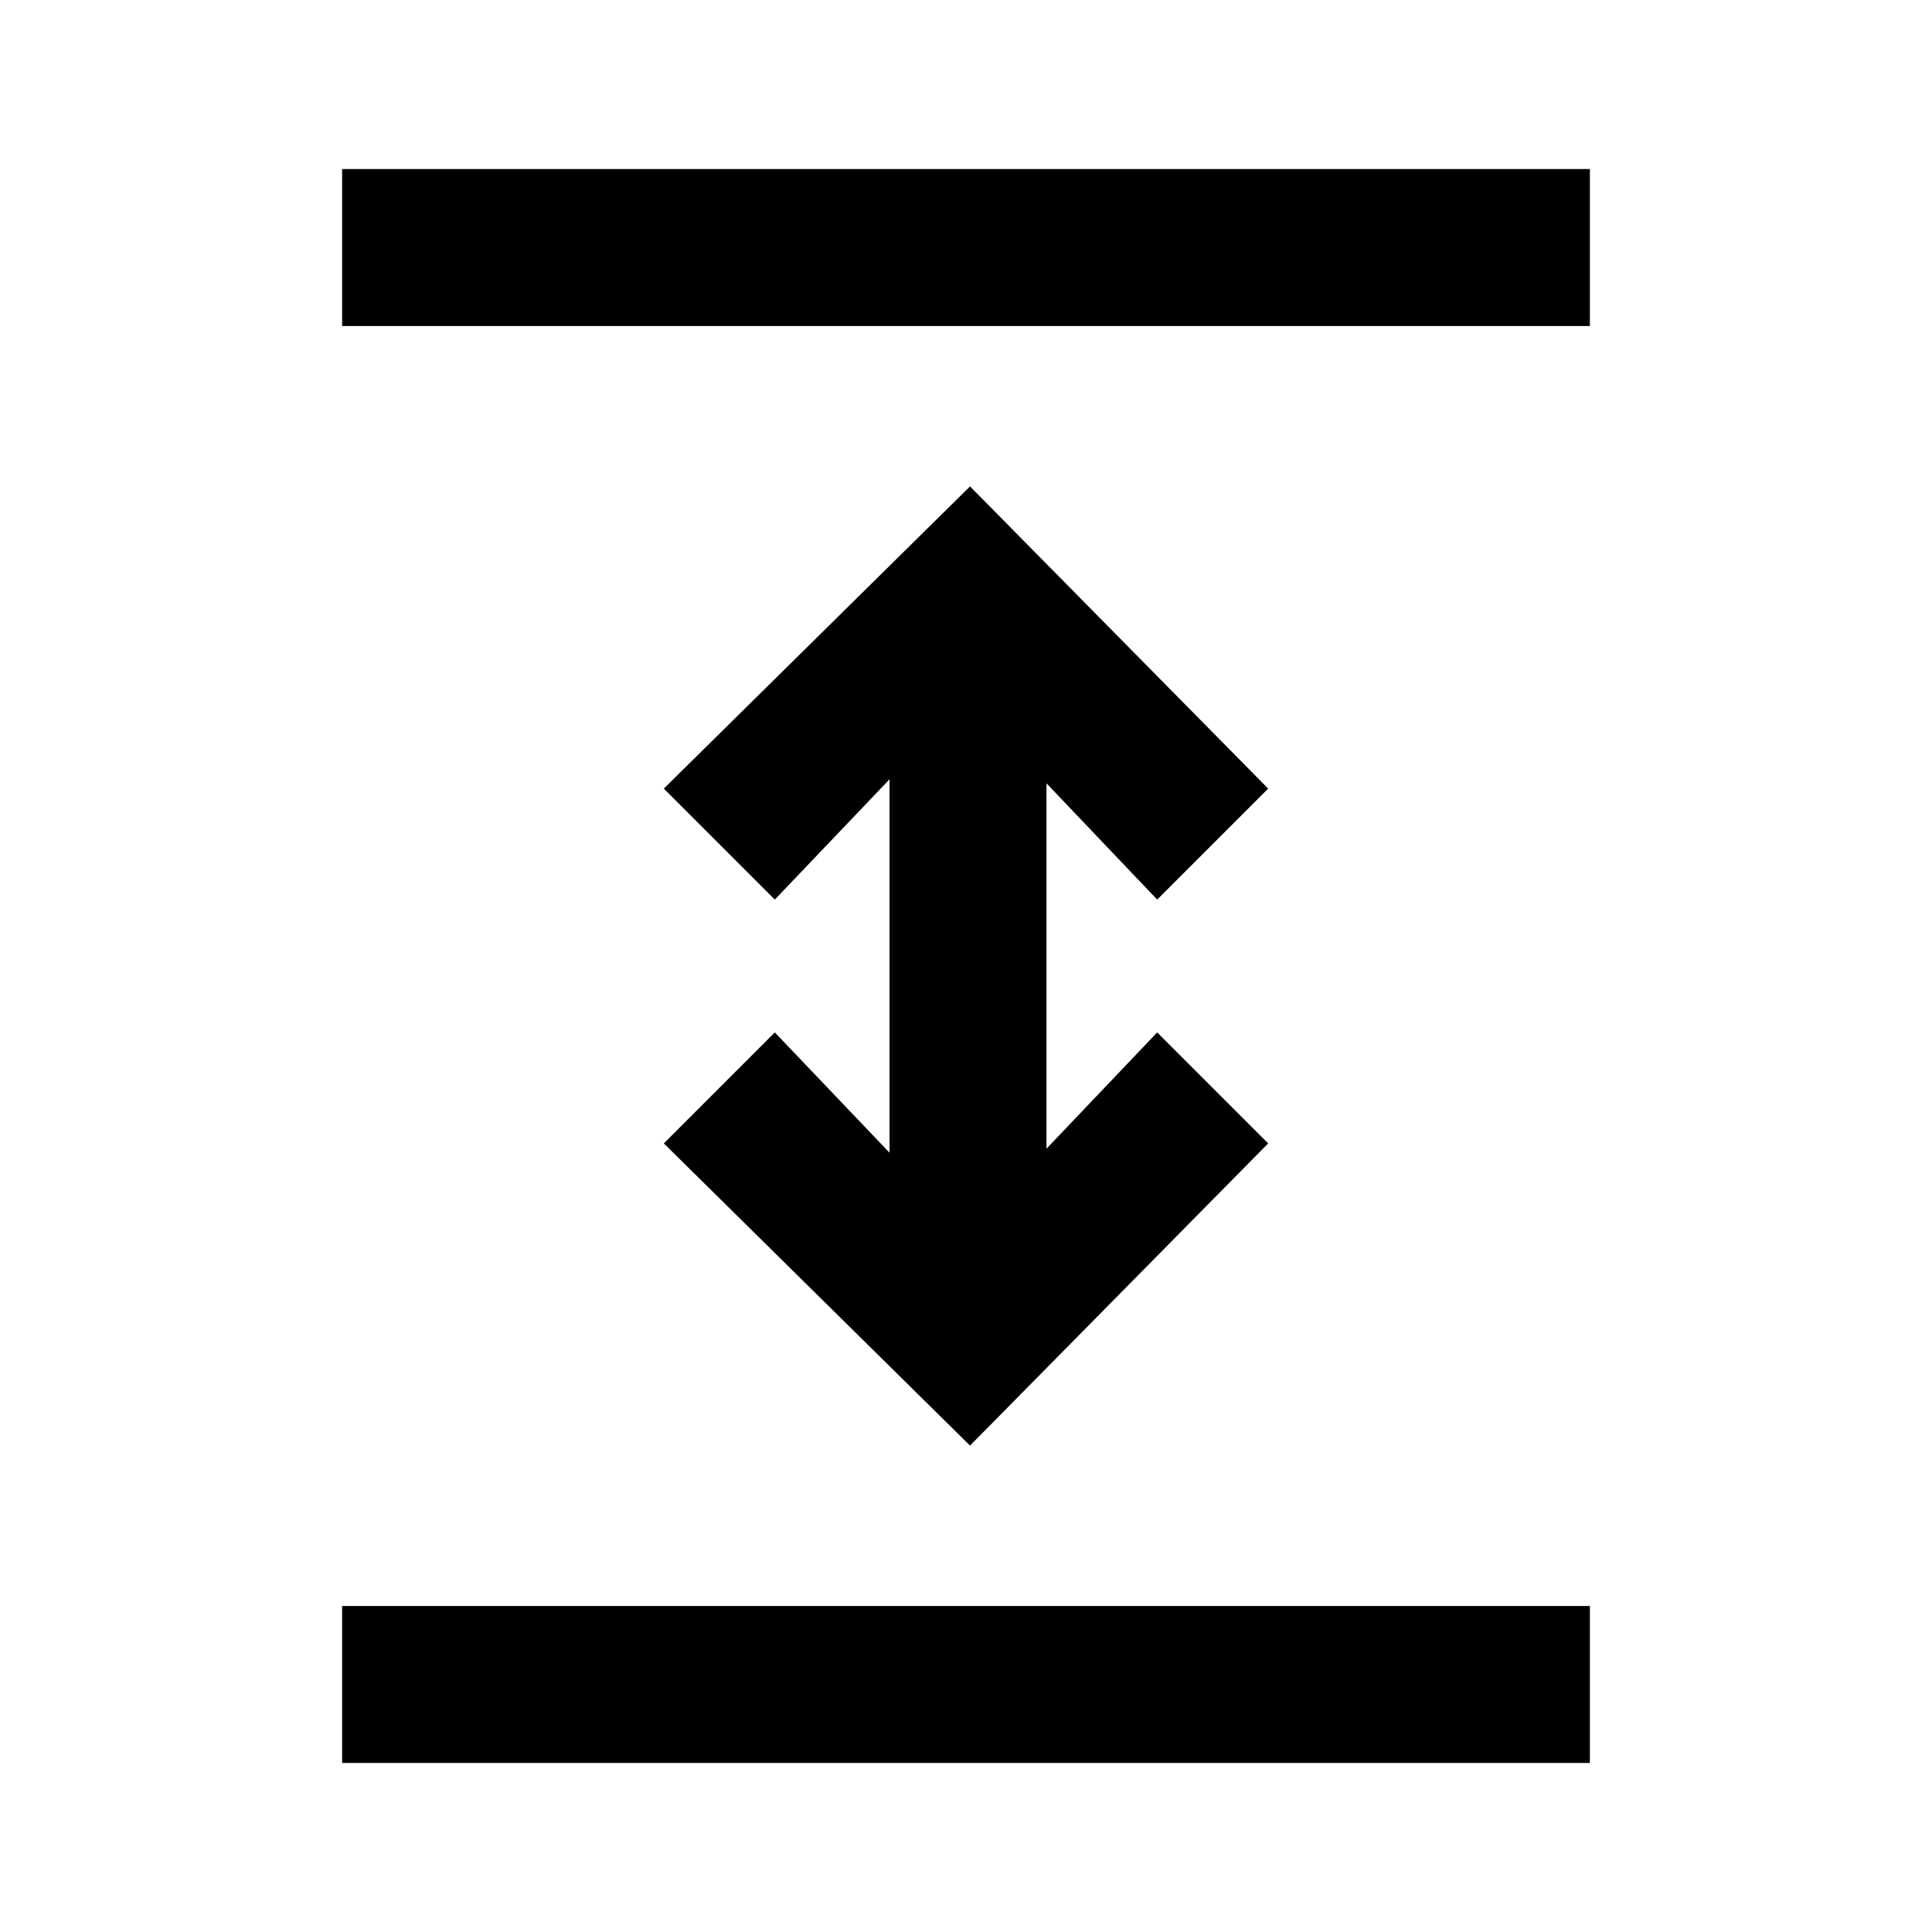<svg xmlns="http://www.w3.org/2000/svg" height="20" viewBox="0 -960 960 960" width="20"><path d="M170-84v-78h620v78H170Zm312-157.69L329.85-391.85 385-447l57 59.77v-185.54L385-513l-55.15-55.15L482-718.31l148.15 150.16L575-513l-55-57.77v181.54L575-447l55.15 55.15L482-241.69ZM170-798v-78h620v78H170Z"/></svg>